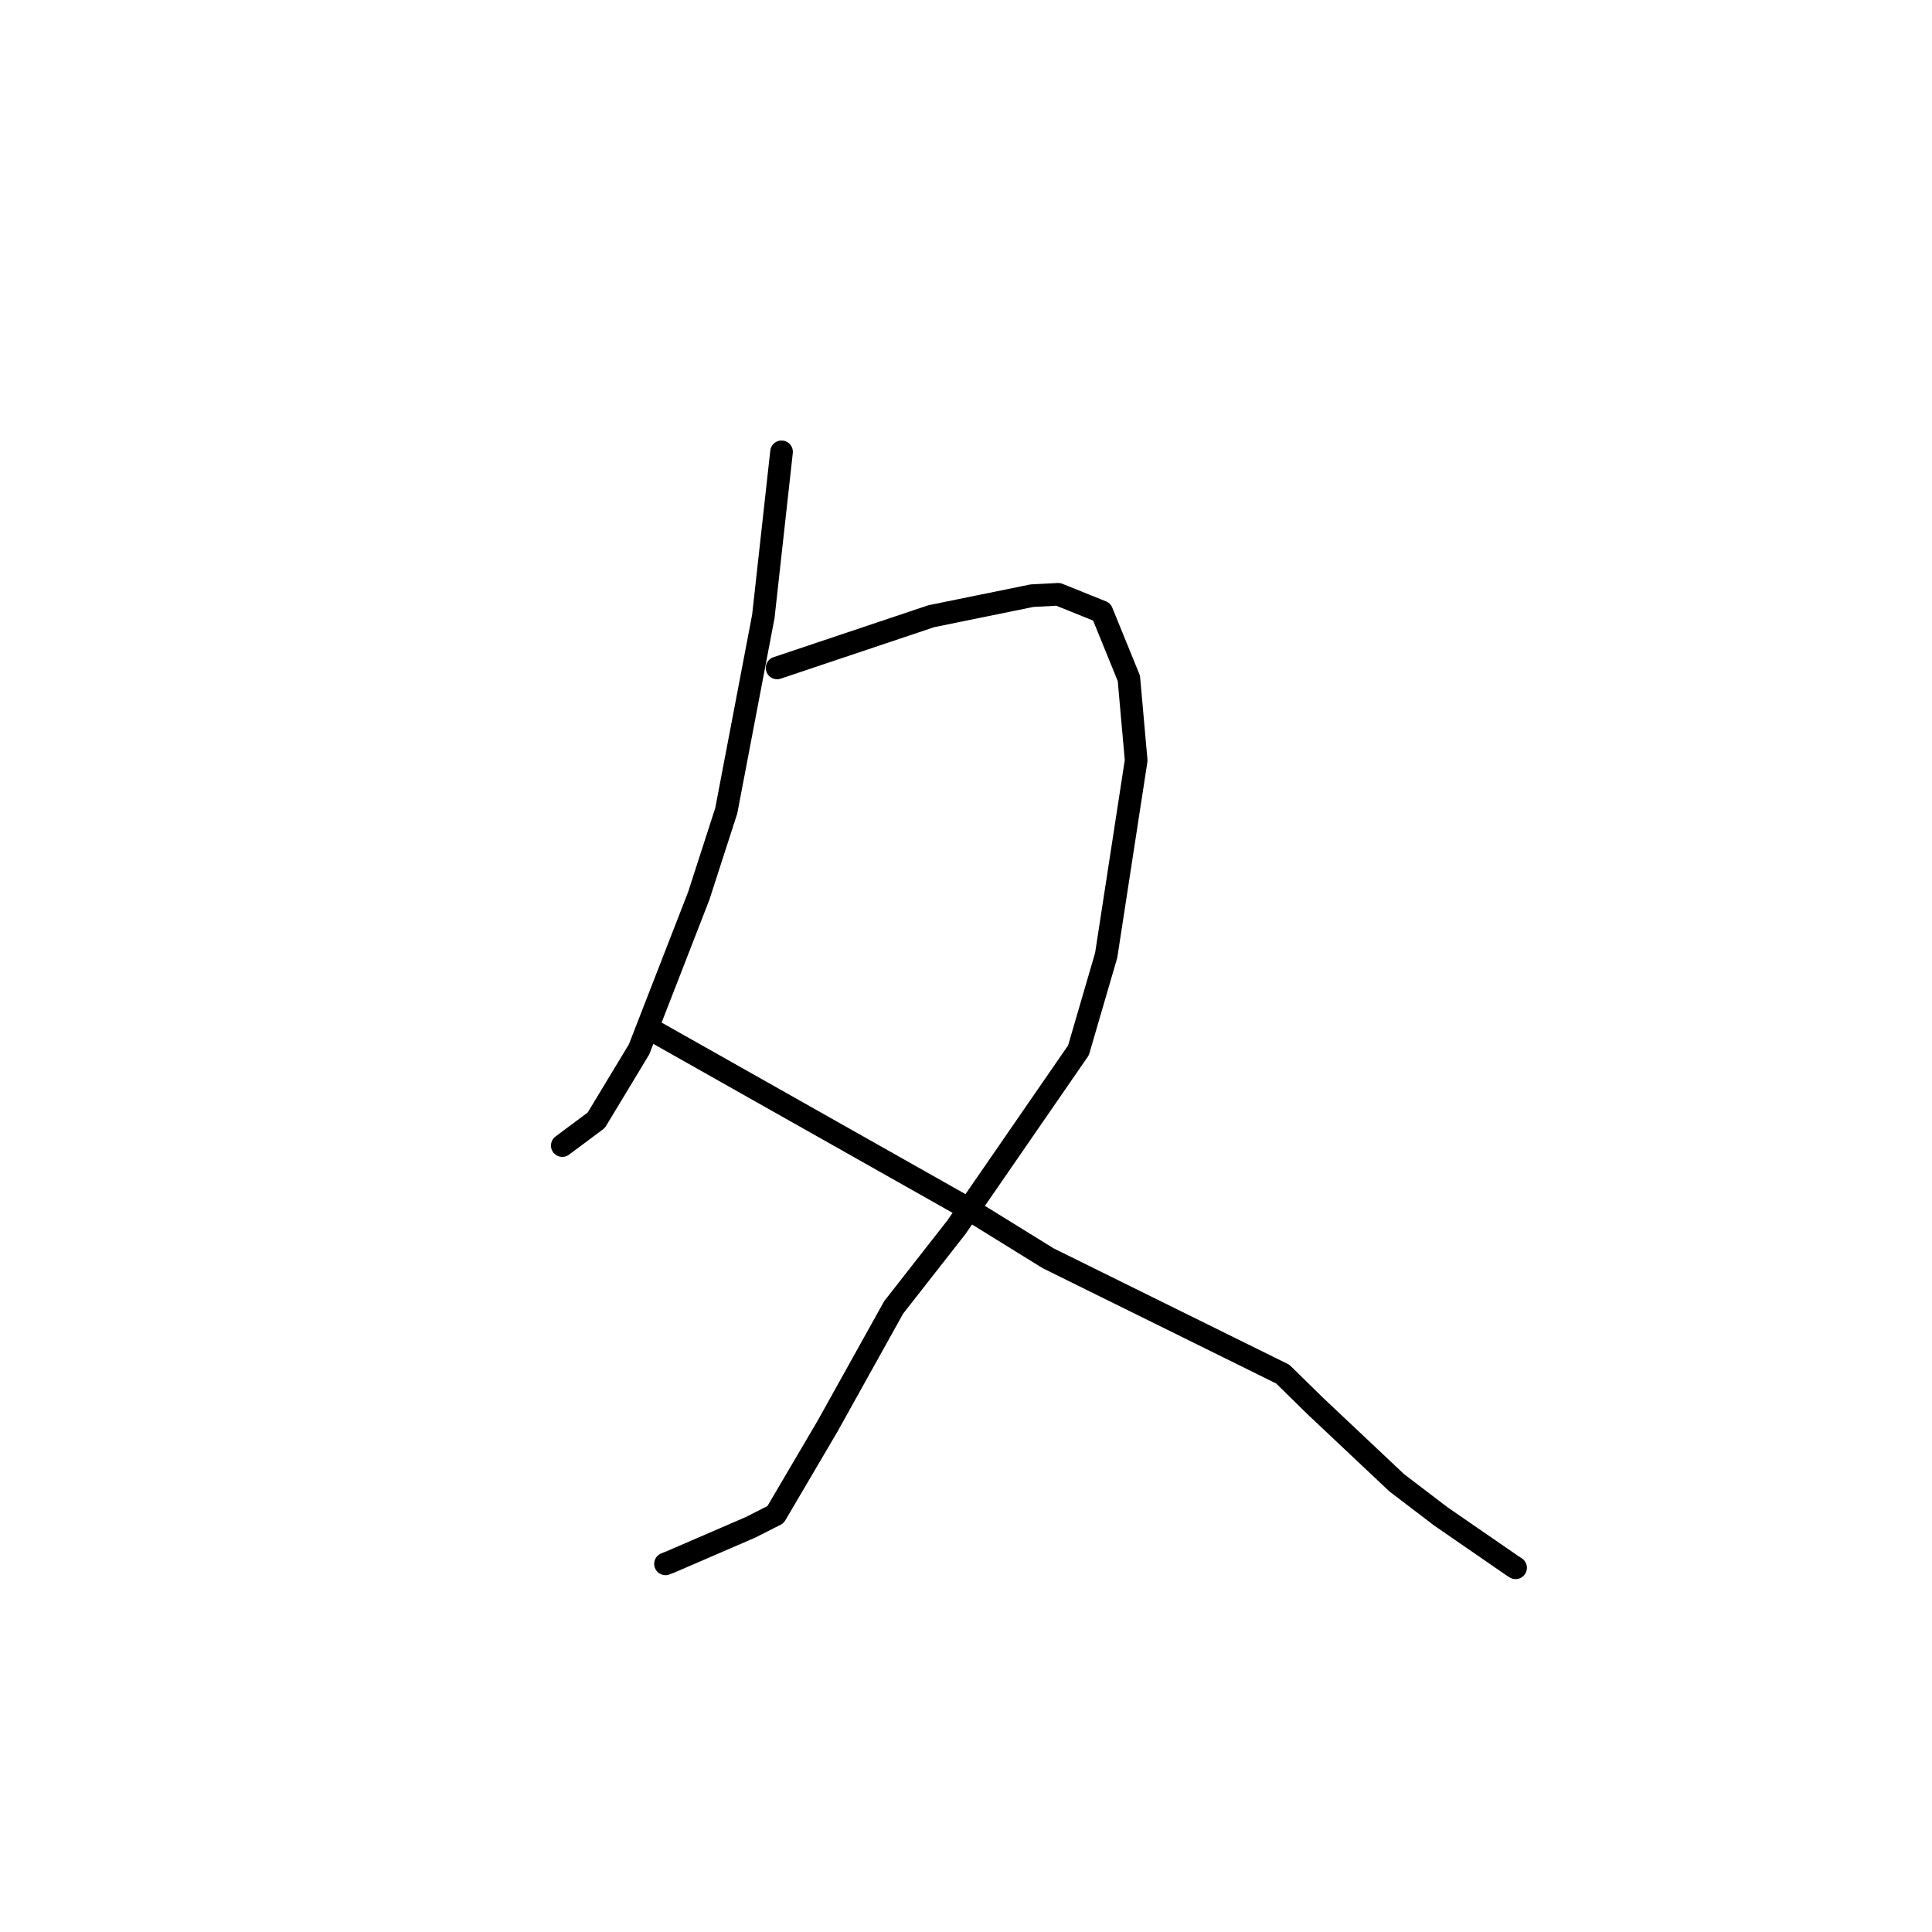 <?xml version="1.0" standalone="no"?>
    <svg width="256" height="256" xmlns="http://www.w3.org/2000/svg" version="1.1">
    <polyline stroke="black" stroke-width="3" stroke-linecap="round" fill="transparent" stroke-linejoin="round" points="103.558 59.872 102.353 70.769 101.148 81.665 96.235 107.422 92.583 118.723 84.683 139.038 79.008 148.438 74.915 151.489 74.505 151.794 " />
        <polyline stroke="black" stroke-width="3" stroke-linecap="round" fill="transparent" stroke-linejoin="round" points="102.967 88.504 113.182 85.078 123.397 81.652 136.746 78.93 140.217 78.748 145.993 81.076 149.58 89.882 150.548 100.761 146.576 126.583 142.903 139.169 126.737 162.604 118.416 173.237 109.673 188.943 102.762 200.698 99.429 202.387 88.803 206.98 88.181 207.219 " />
        <polyline stroke="black" stroke-width="3" stroke-linecap="round" fill="transparent" stroke-linejoin="round" points="86.378 136.49 107.141 148.212 127.903 159.935 138.889 166.729 169.971 182.077 174.29 186.313 185.069 196.47 190.918 200.93 200.297 207.397 200.825 207.741 " />
        </svg>